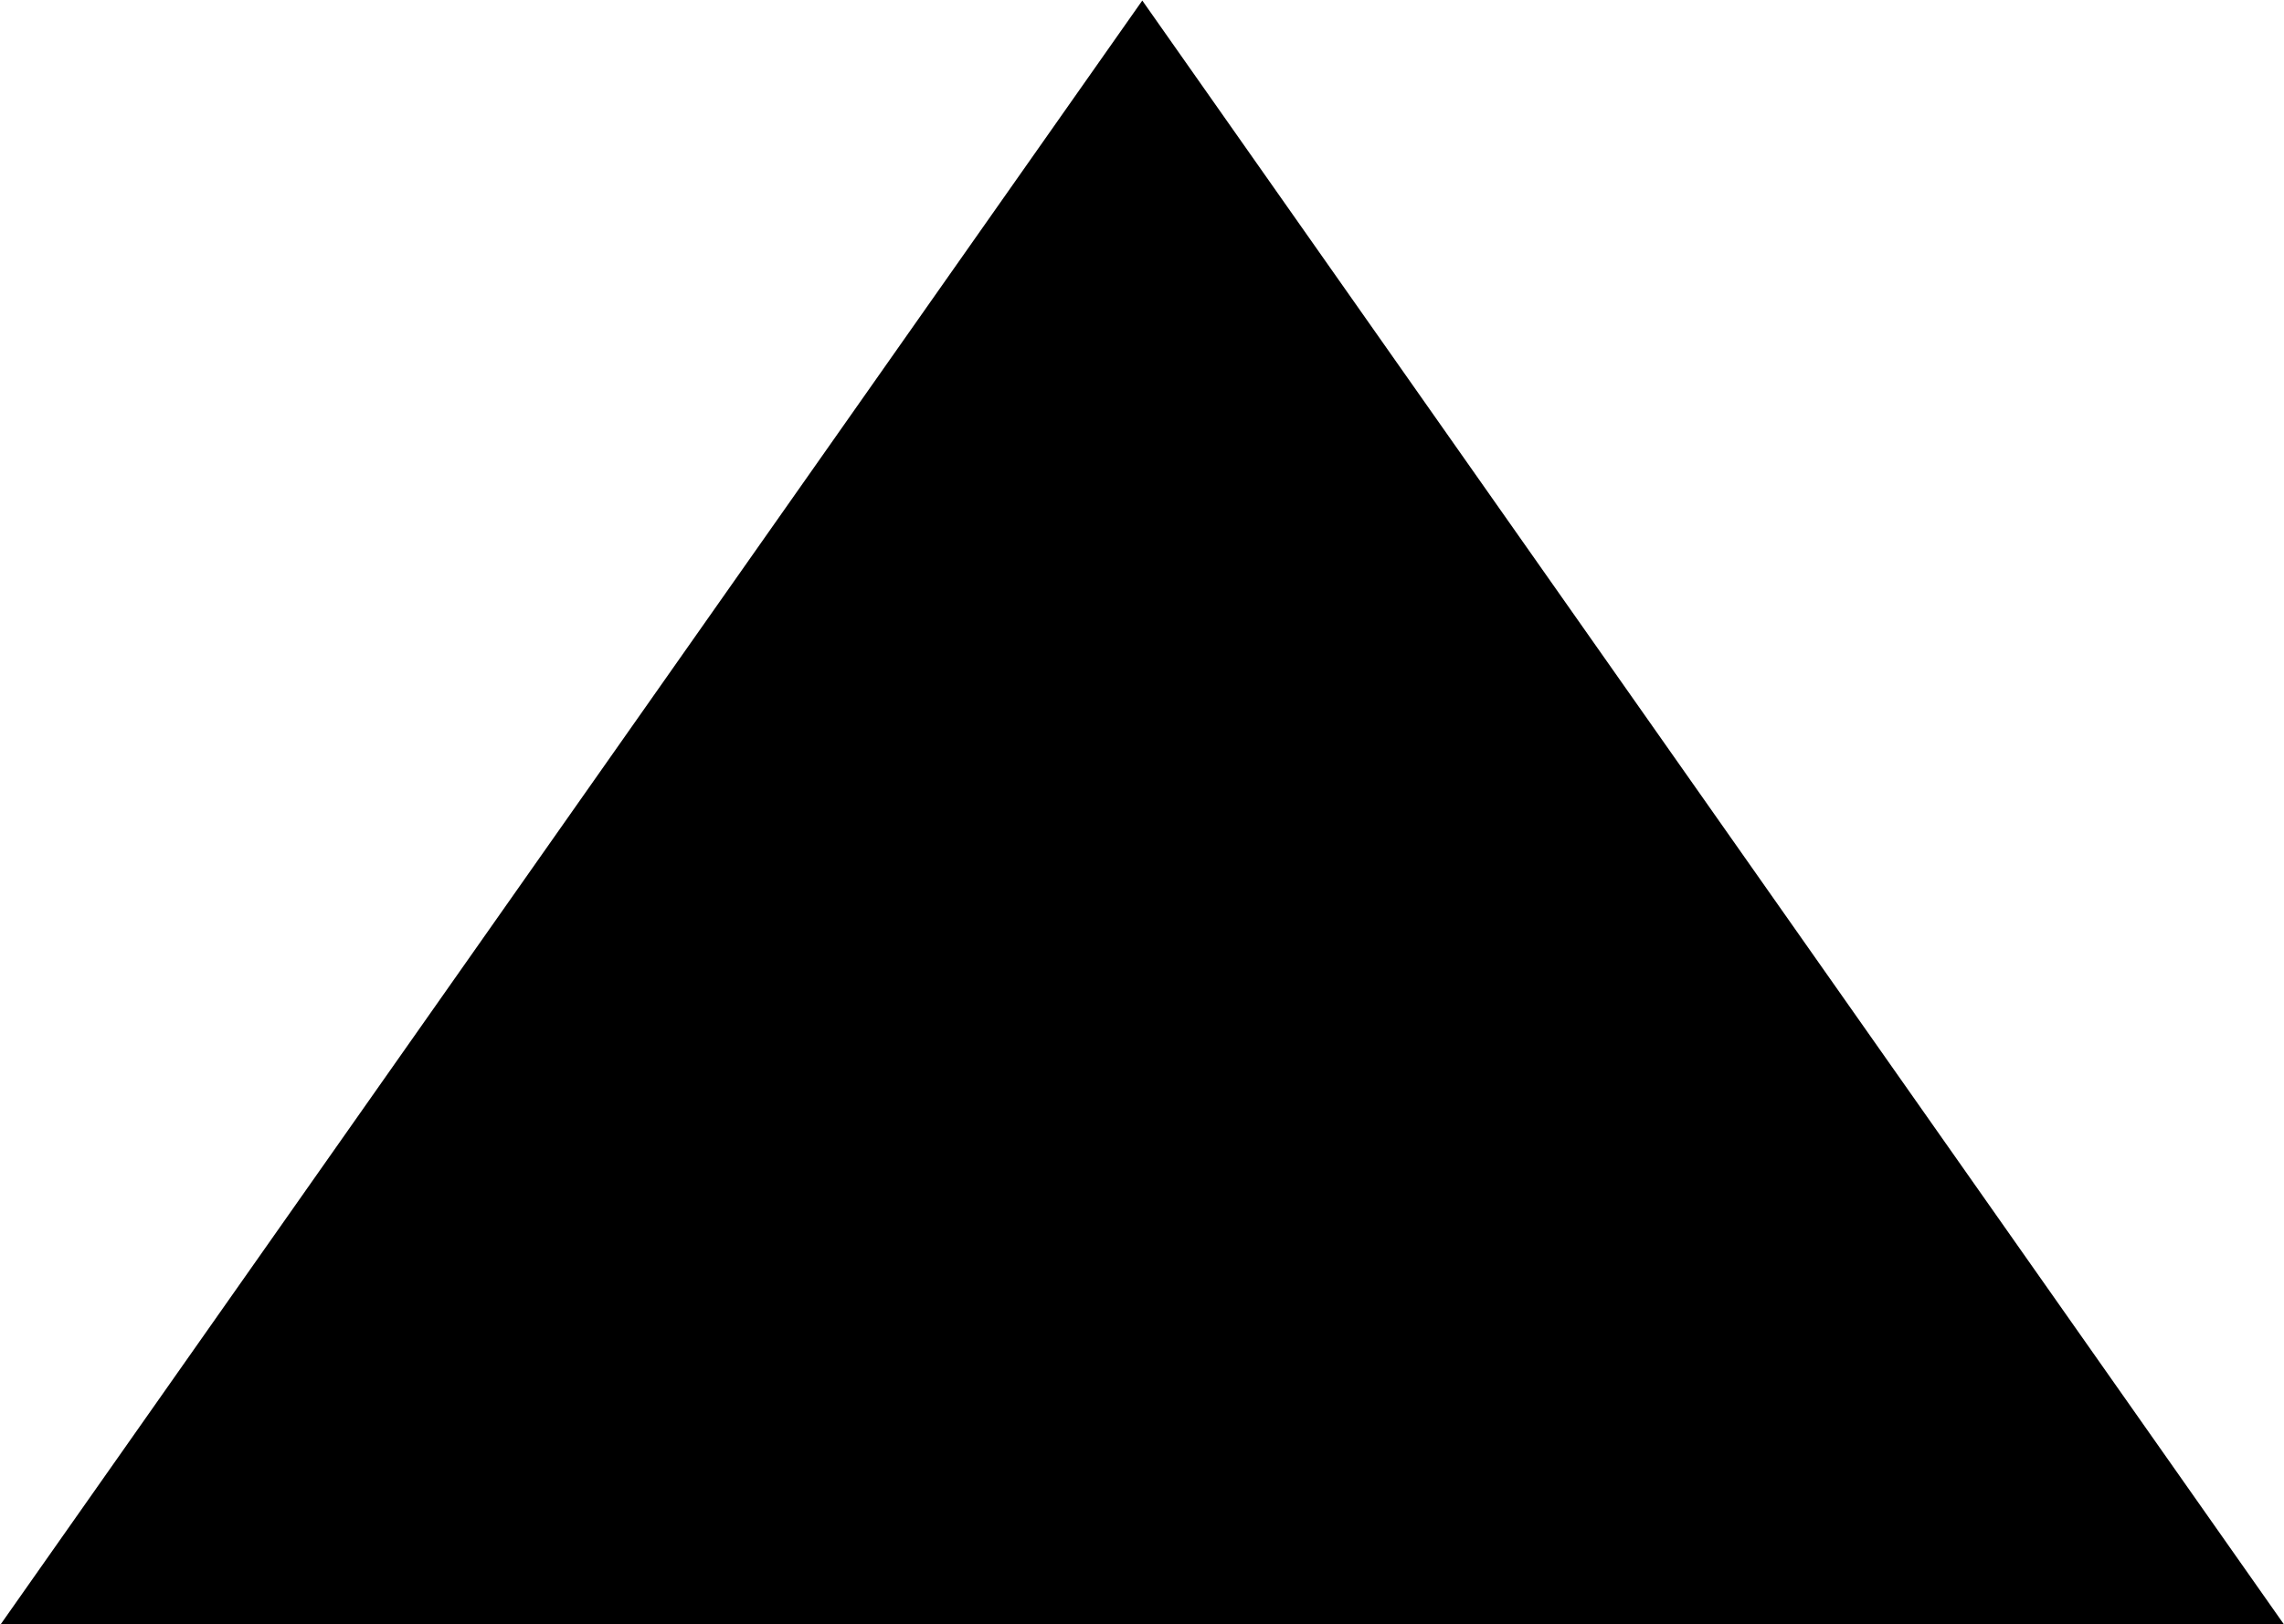 <?xml version="1.0" encoding="UTF-8" standalone="no"?>
<svg
   xmlns:dc="http://purl.org/dc/elements/1.1/"
   xmlns:cc="http://creativecommons.org/ns#"
   xmlns:rdf="http://www.w3.org/1999/02/22-rdf-syntax-ns#"
   xmlns:svg="http://www.w3.org/2000/svg"
   xmlns="http://www.w3.org/2000/svg"
   xmlns:sodipodi="http://sodipodi.sourceforge.net/DTD/sodipodi-0.dtd"
   xmlns:inkscape="http://www.inkscape.org/namespaces/inkscape"
   width="15"
   height="10.669"
   viewBox="0 0 3.969 2.823"
   version="1.1"
   id="svg855"
   inkscape:version="1.0.2-2 (e86c870879, 2021-01-15)">
  <defs
     id="defs849" />
  <sodipodi:namedview
     id="base"
     pagecolor="#ffffff"
     bordercolor="#666666"
     borderopacity="1.0"
     inkscape:pageopacity="0.0"
     inkscape:pageshadow="2"
     inkscape:zoom="27.566667"
     inkscape:cx="6.9074975"
     inkscape:cy="11.820643"
     inkscape:document-units="mm"
     inkscape:current-layer="layer1"
     inkscape:document-rotation="0"
     showgrid="false"
     units="px"
     fit-margin-top="0"
     fit-margin-left="0"
     fit-margin-right="0"
     fit-margin-bottom="0"
     inkscape:window-width="1920"
     inkscape:window-height="1017"
     inkscape:window-x="-8"
     inkscape:window-y="-8"
     inkscape:window-maximized="1" />
  <g
     inkscape:label="Layer 1"
     inkscape:groupmode="layer"
     id="layer1"
     transform="translate(-0.818,-0.841)">
    <path
       sodipodi:type="star"
       style="fill:#000000;fill-opacity:1;stroke:none;stroke-width:0.592;stroke-opacity:1"
       id="path879"
       sodipodi:sides="3"
       sodipodi:cx="-2.8025997"
       sodipodi:cy="-1.9868844"
       sodipodi:r1="2.2913589"
       sodipodi:r2="1.1456794"
       sodipodi:arg1="0.52359878"
       sodipodi:arg2="1.5707963"
       inkscape:flatsided="false"
       inkscape:rounded="0"
       inkscape:randomized="0"
       d="m -0.818,-0.841 -1.984,-1.3e-7 -1.984,1.1e-7 0.992,-1.719 0.992,-1.719 0.992,1.719 z"
       inkscape:transform-center-y="-0.47046162"
       transform="matrix(1,0,0,0.821,5.605,4.355)" />
  </g>
</svg>
